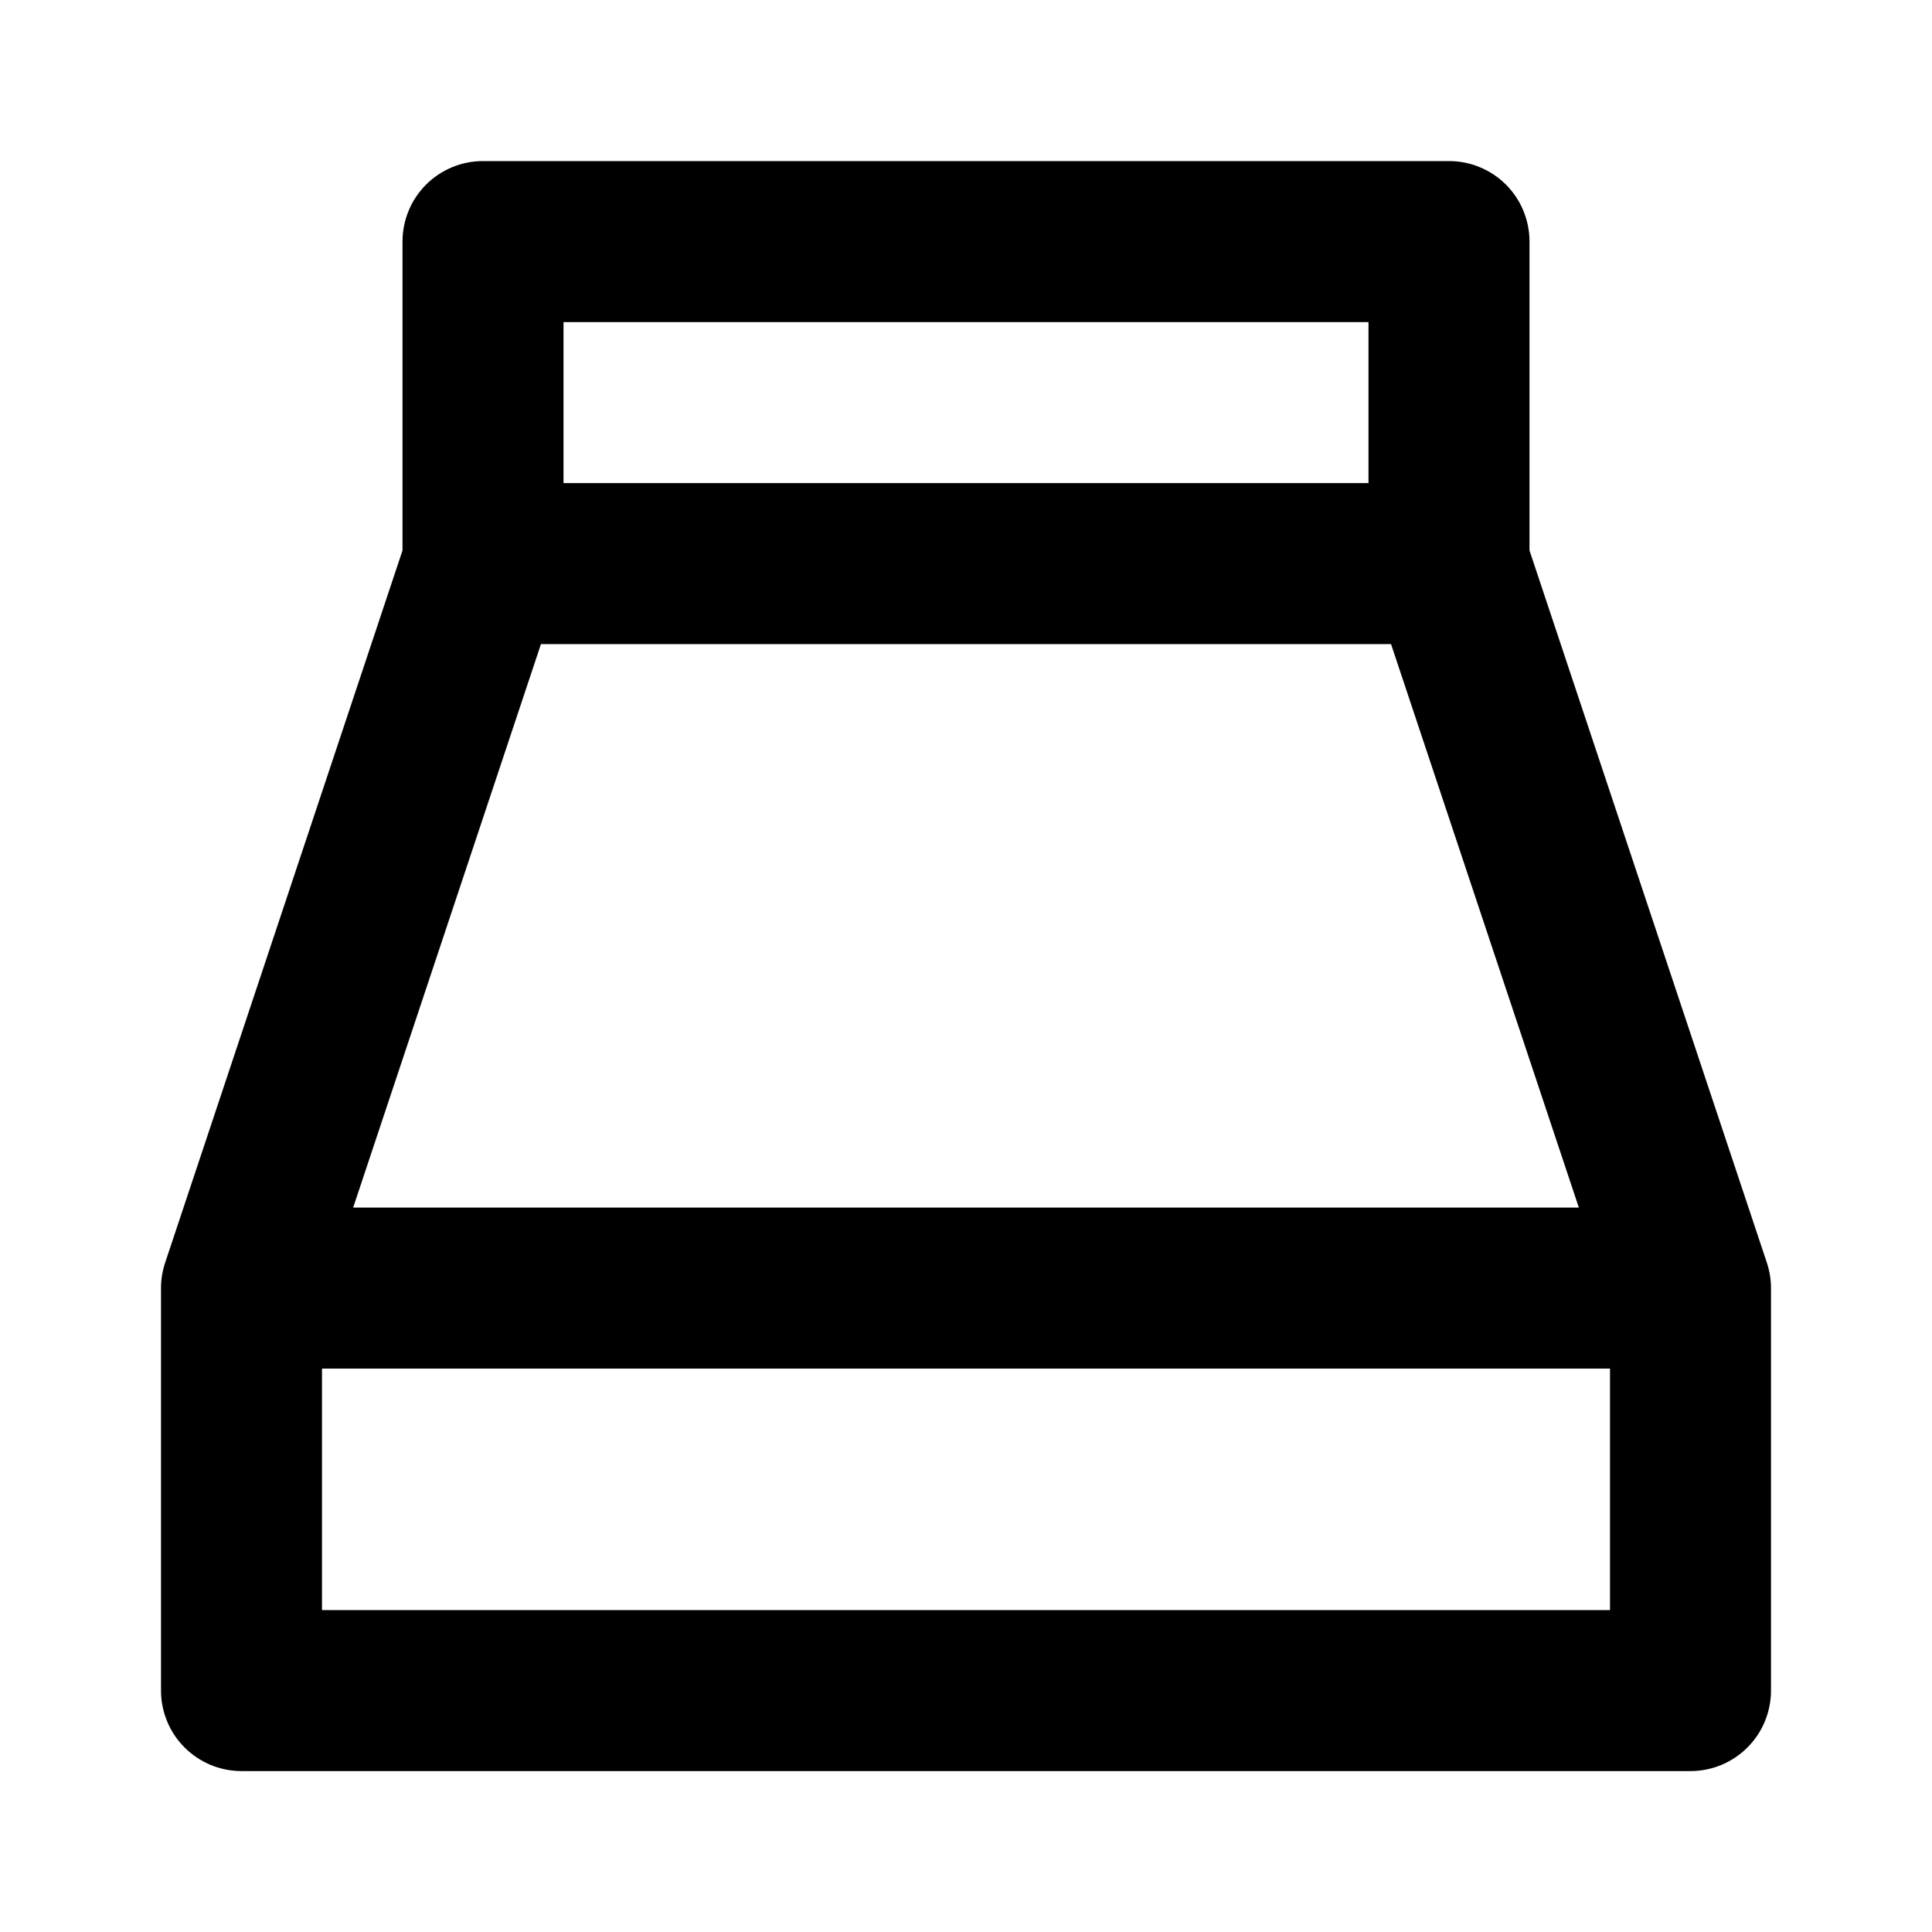 <svg width="24" height="24" viewBox="0 0 24 24" fill="none" xmlns="http://www.w3.org/2000/svg">
<path d="M21.948 15.684L19 6.838V3.001C19 2.869 18.974 2.739 18.924 2.618C18.874 2.496 18.8 2.386 18.707 2.293C18.614 2.2 18.504 2.127 18.383 2.077C18.261 2.026 18.131 2.001 18 2.001H6C5.869 2.001 5.739 2.026 5.617 2.077C5.496 2.127 5.386 2.2 5.293 2.293C5.2 2.386 5.126 2.496 5.076 2.618C5.026 2.739 5 2.869 5 3.001V6.838L2.052 15.684C2.018 15.786 2 15.893 2 16.001V21.001C2 21.132 2.026 21.262 2.076 21.383C2.126 21.505 2.2 21.615 2.293 21.708C2.386 21.801 2.496 21.874 2.617 21.925C2.739 21.975 2.869 22.001 3 22.001H21C21.131 22.001 21.261 21.975 21.383 21.925C21.504 21.874 21.614 21.801 21.707 21.708C21.8 21.615 21.874 21.505 21.924 21.383C21.974 21.262 22 21.132 22 21.001V16.001C22 15.893 21.982 15.786 21.948 15.684ZM19.613 15.001H4.387L6.72 8.001H17.28L19.613 15.001ZM17 4.001V6.001H7V4.001H17ZM20 20.001H4V17.001H20V20.001Z" fill="black"/>
</svg>
